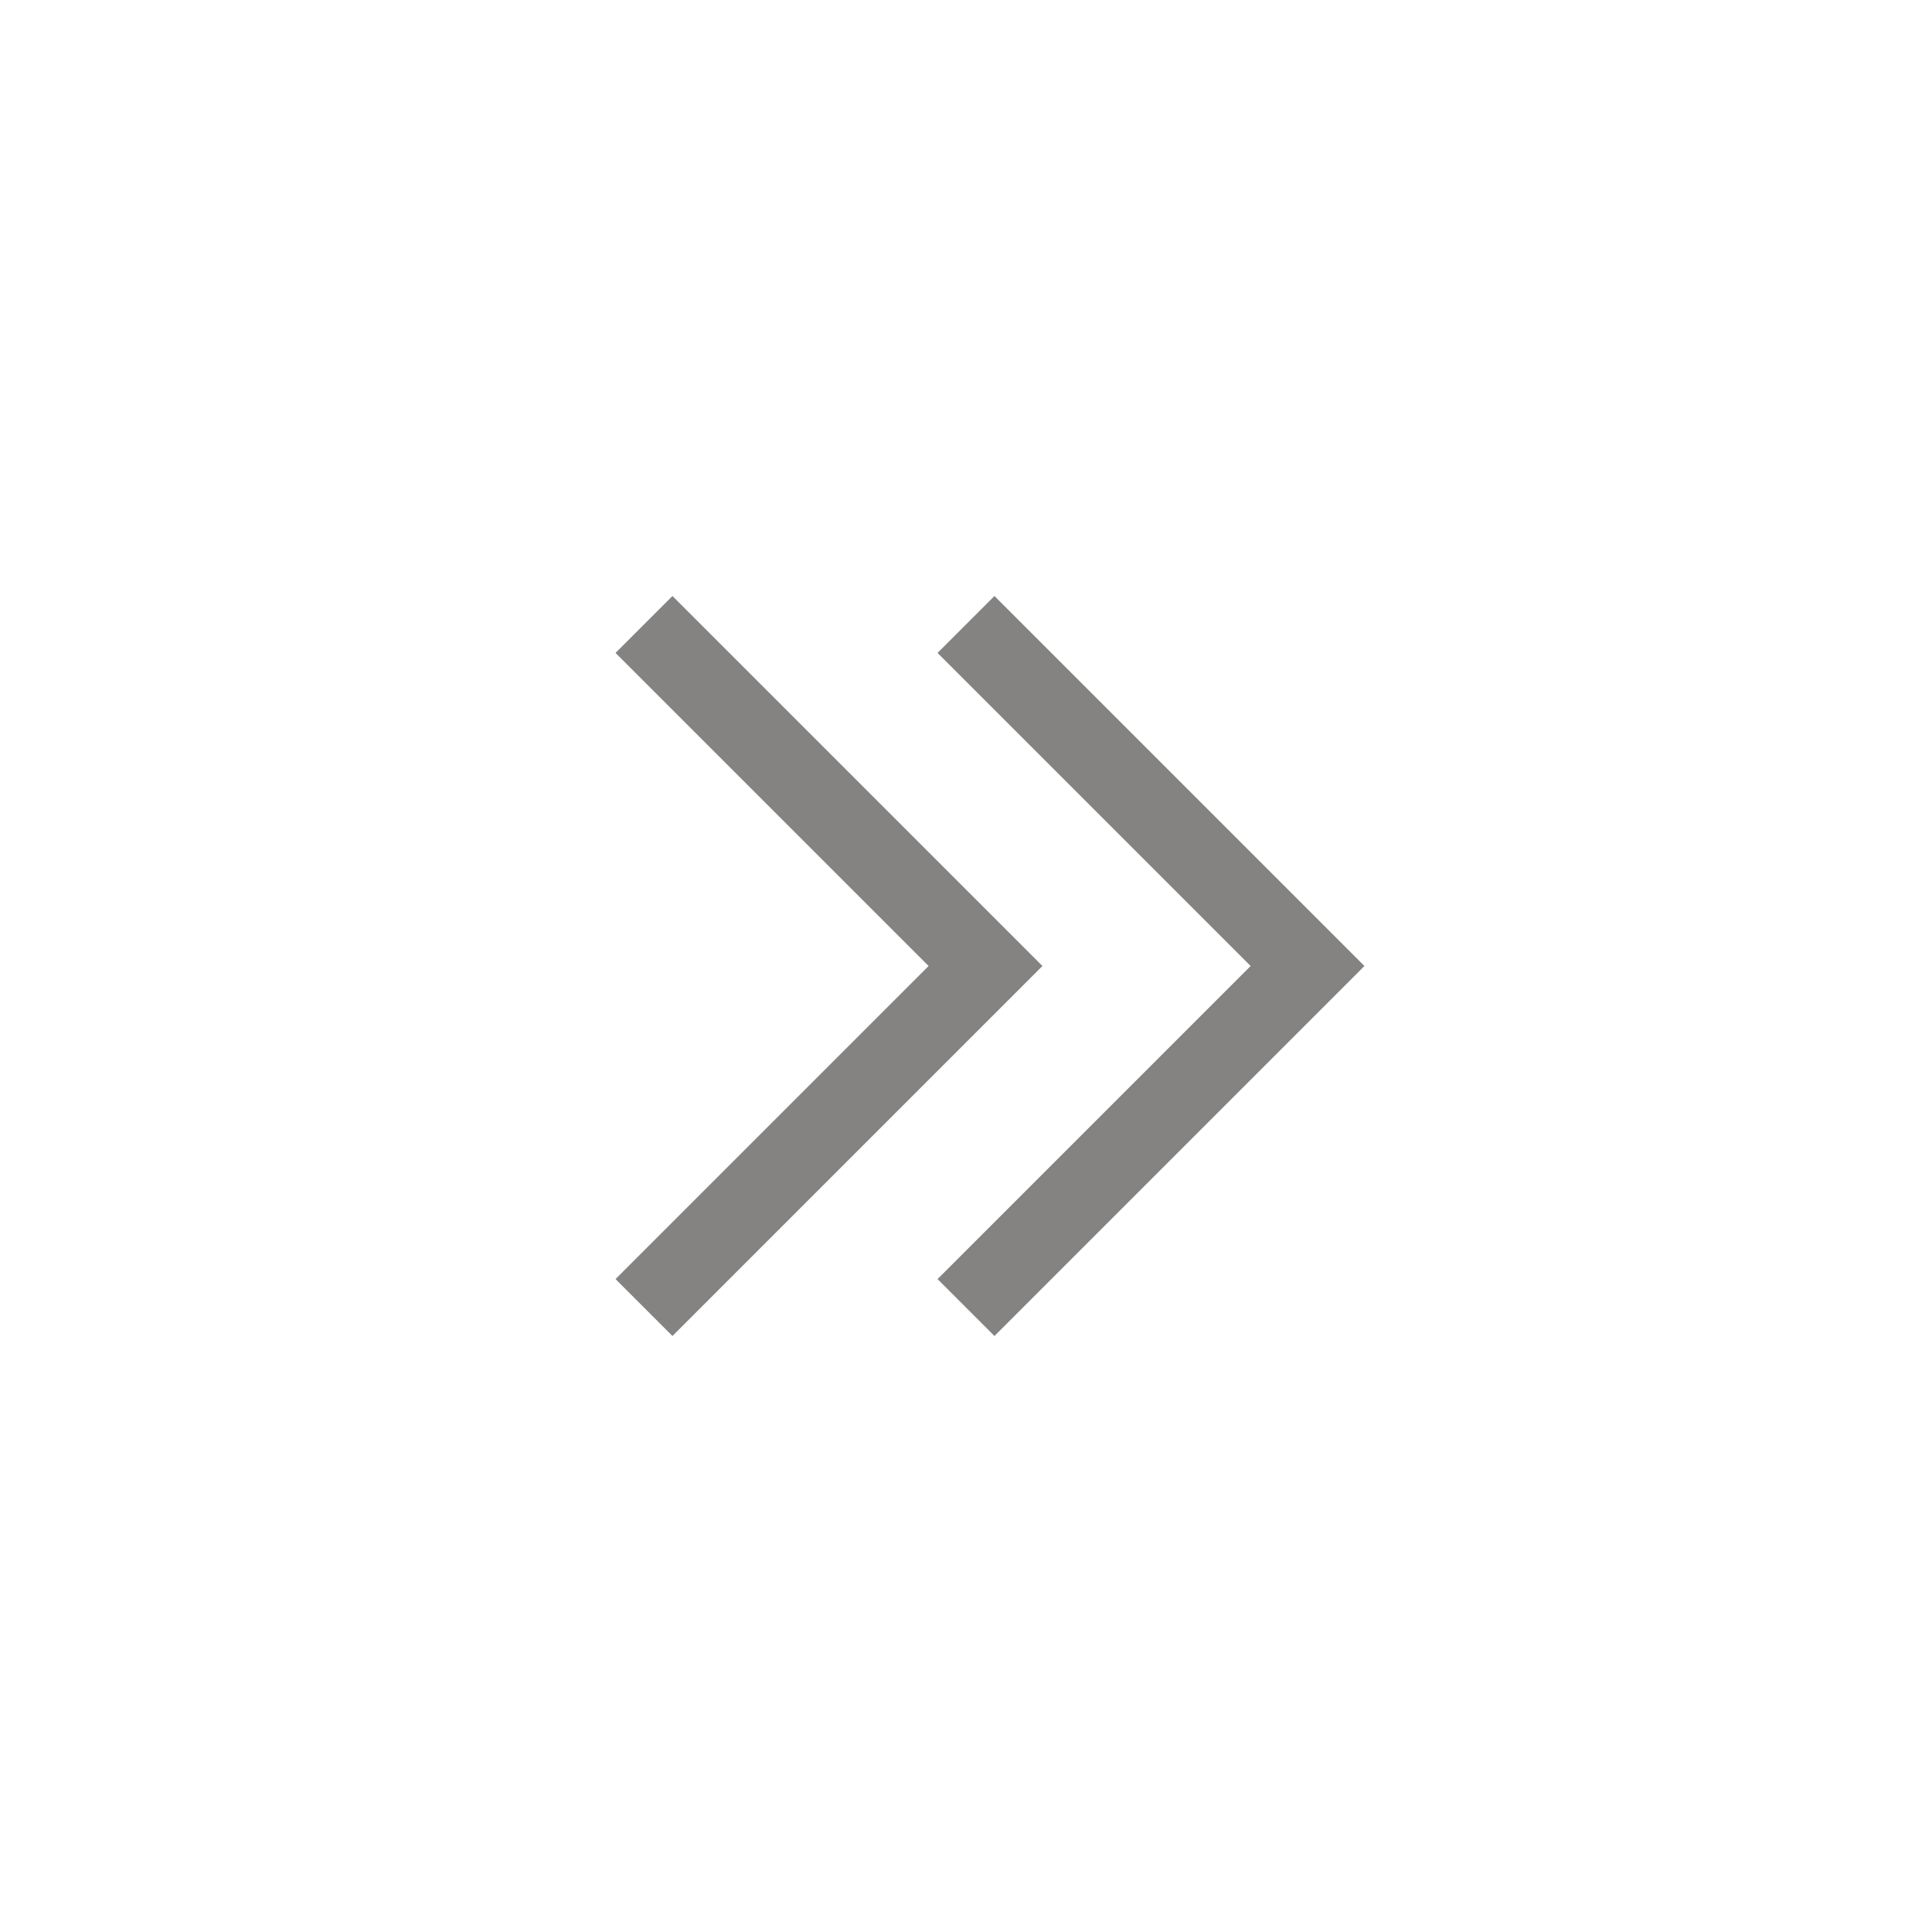 <?xml version="1.0" encoding="UTF-8"?>
<svg width="24px" height="24px" viewBox="0 0 24 24" version="1.1" xmlns="http://www.w3.org/2000/svg" xmlns:xlink="http://www.w3.org/1999/xlink">
    <title>B77AF60F-384F-44A9-A9BE-879FA08DD10D</title>
    <g id="控件" stroke="none" stroke-width="1" fill="none" fill-rule="evenodd">
        <g id="24pt/chervon-right/2-grey备份" stroke="#848382">
            <polyline id="路径-3" transform="translate(8, 12) scale(1, -1) rotate(-315) translate(-8, -12) " points="5 9 11 9 11 15"></polyline>
            <polyline id="路径-3备份" transform="translate(12, 12) scale(1, -1) rotate(-315) translate(-12, -12) " points="9 9 15 9 15 15"></polyline>
        </g>
    </g>
</svg>